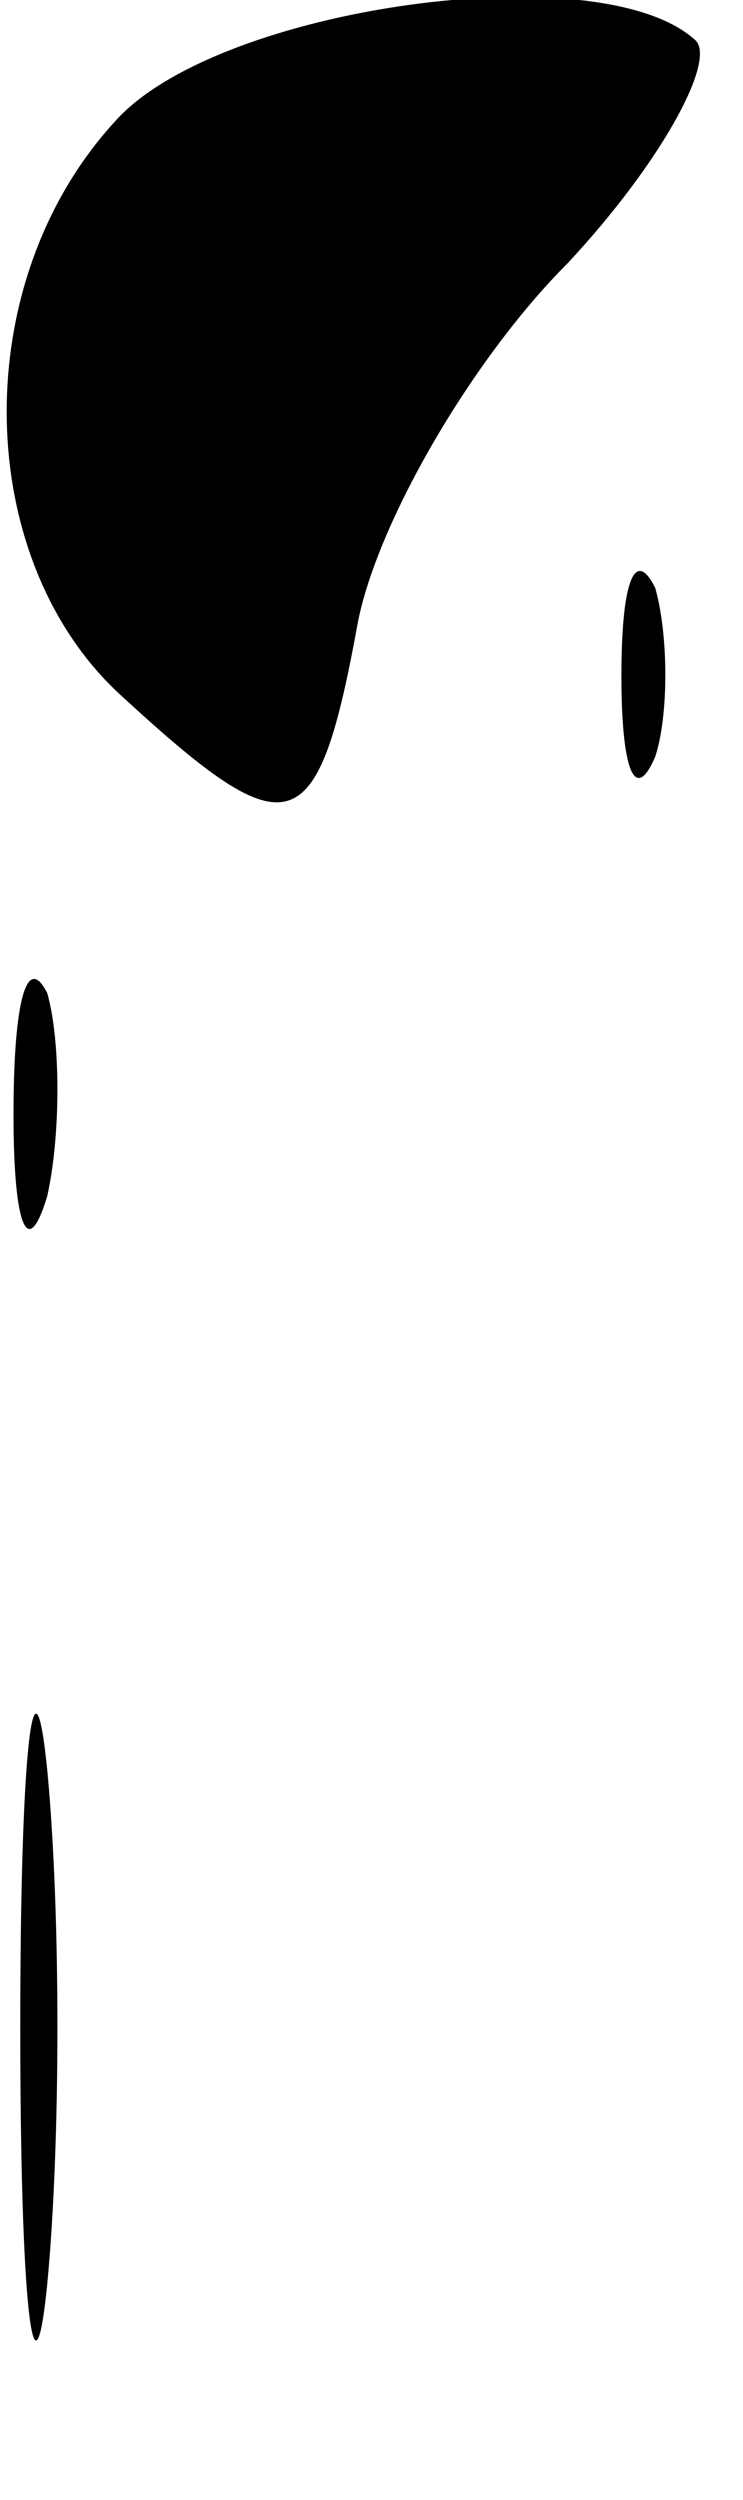 <?xml version="1.0" standalone="no"?>
<!DOCTYPE svg PUBLIC "-//W3C//DTD SVG 20010904//EN"
 "http://www.w3.org/TR/2001/REC-SVG-20010904/DTD/svg10.dtd">
<svg version="1.0" xmlns="http://www.w3.org/2000/svg"
 width="11pt" height="37pt" viewBox="0 0 11 37"
 preserveAspectRatio="xMidYMid meet">
<g transform="translate(0,37) scale(0.1,-0.1)"
fill="#000000" stroke="none">
<path fill="#000000" stroke="none" d="M17 352 c-22 -24 -21 -65 1 -85 25 -23
29 -22 35 11 3 15 17 39 31 53 14 15 22 30 19 33 -14 13 -71 5 -86 -12z"/>
<path fill="#000000" stroke="none" d="M92 270 c0 -14 2 -19 5 -12 2 6 2 18 0
25 -3 6 -5 1 -5 -13z"/>
<path fill="#000000" stroke="none" d="M2 205 c0 -16 2 -22 5 -12 2 9 2 23 0
30 -3 6 -5 -1 -5 -18z"/>
<path fill="#000000" stroke="none" d="M3 70 c0 -41 2 -58 4 -38 2 21 2 55 0
76 -2 20 -4 3 -4 -38z"/>
</g>
</svg>
